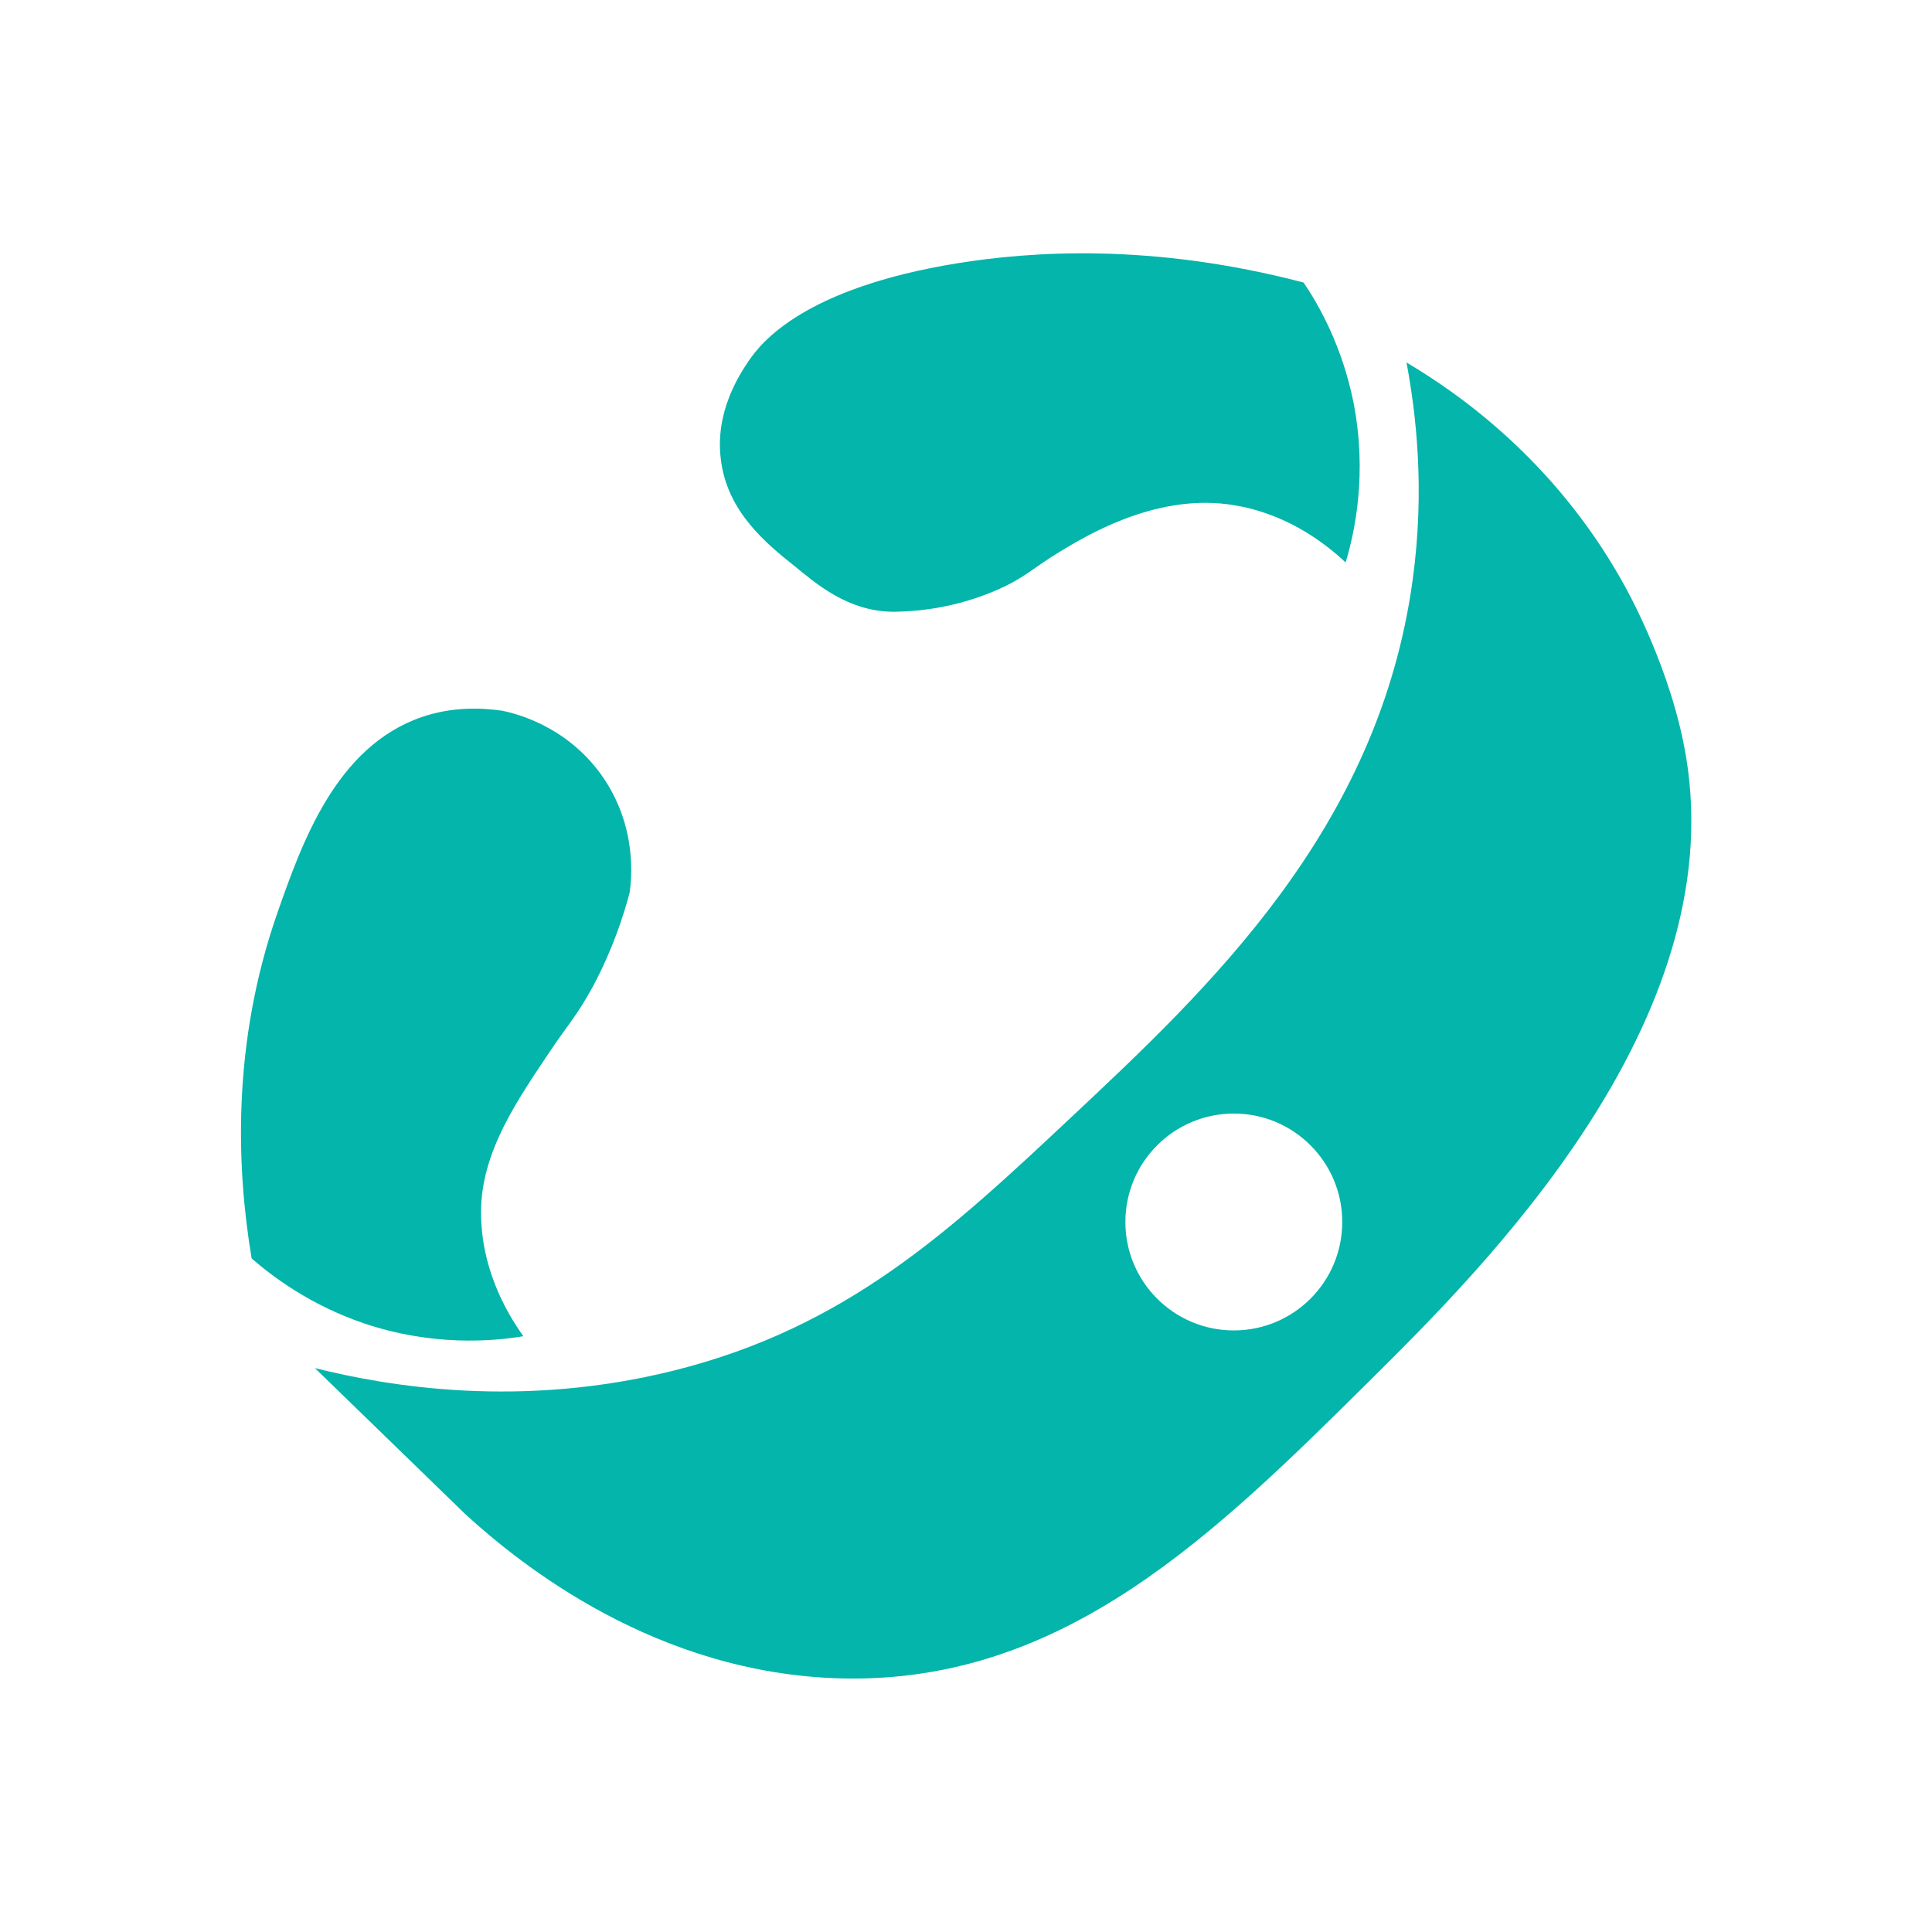 <?xml version="1.0" encoding="utf-8"?>
<!-- Generator: Adobe Illustrator 27.0.0, SVG Export Plug-In . SVG Version: 6.00 Build 0)  -->
<svg version="1.1"
	 id="Layer_1" xmlns:svg="http://www.w3.org/2000/svg" xmlns:sodipodi="http://sodipodi.sourceforge.net/DTD/sodipodi-0.dtd" xmlns:inkscape="http://www.inkscape.org/namespaces/inkscape" inkscape:export-filename="ring.png" inkscape:export-xdpi="96" inkscape:export-ydpi="96" inkscape:version="1.2.2 (732a01da63, 2022-12-09)" sodipodi:docname="ring.svg"
	 xmlns="http://www.w3.org/2000/svg" xmlns:xlink="http://www.w3.org/1999/xlink" x="0px" y="0px" viewBox="0 0 800 800"
	 style="enable-background:new 0 0 800 800;" xml:space="preserve">
<style type="text/css">
	.st0{fill:#03B5AA;}
</style>
<sodipodi:namedview  bordercolor="#eeeeee" borderopacity="1" id="namedview3384" inkscape:current-layer="Layer_1" inkscape:cx="342.60475" inkscape:cy="307.88572" inkscape:deskcolor="#505050" inkscape:pagecheckerboard="0" inkscape:pageopacity="0" inkscape:showpageshadow="0" inkscape:window-height="1009" inkscape:window-maximized="1" inkscape:window-width="1920" inkscape:window-x="-8" inkscape:window-y="-8" inkscape:zoom="0.76327021" pagecolor="#505050" showgrid="false">
	</sodipodi:namedview>
<g>
	<path class="st0" d="M328.5,234c8.5,6.8,22.5,19.8,42.7,19.3c9.9-0.2,24.4-1.8,40.2-8.4c12.7-5.3,16.4-9.8,27.7-16.6
		c10-6,38.3-23.5,69.2-19.5c22.7,2.9,39.3,15.1,48.9,24.1c3.7-12.3,9.1-36.7,3.2-66.5c-4.6-22.7-13.9-39.5-20.6-49.4
		c-63.2-16.6-113.5-12.8-143.3-8c-63.7,10.3-81.3,32.9-86.3,40.2c-3.7,5.4-14.3,21.2-11.7,41.1C301.1,212.1,317.8,225.4,328.5,234z"
		/>
	<path class="st0" d="M216.7,553.3c-7.6-10.7-17.6-28.7-17.5-51.6c0-24.9,15.5-46.8,28.3-66c7.3-11,11.4-15,18.1-27.4
		c8.2-15.4,12.6-29.2,15.1-38.6c0.7-4.6,3.6-27.3-11.6-48.7c-14.8-20.8-36.3-25.7-41.1-26.7c-8.4-1.2-20.4-1.8-33.3,2.6
		c-35.7,12.2-49.8,52.5-59.8,81c-19.1,54.6-16.9,106.2-10.7,143.2c9,7.8,24.4,19.3,46.3,26.8C179.1,557.6,204.1,555.4,216.7,553.3z"
		/>
	<path class="st0" d="M698.2,313.6c-5.9-35.8-23.9-68.4-26.5-72.9c-28.6-50.9-68.7-78.4-89.3-90.6c3.9,20.7,7.7,52.3,2.6,89.7
		C571,343.3,500.4,409.3,443.4,462.8c-49.9,46.8-92.7,86.8-164.3,104.7c-63.2,15.8-117.9,6.7-148.7-1c20.8,20.2,41.6,40.4,62.4,60.6
		c22.8,20.8,78.9,66.1,155.9,67.9c92.1,2.1,154.3-59.7,219.4-124.2C614.1,525.1,716.4,423.7,698.2,313.6z M510.9,550.9
		c-24.8,0-44.9-20.1-44.9-44.9c0-24.8,20.1-44.9,44.9-44.9c24.8,0,44.9,20.1,44.9,44.9C555.8,530.8,535.7,550.9,510.9,550.9z"/>
</g>
</svg>
